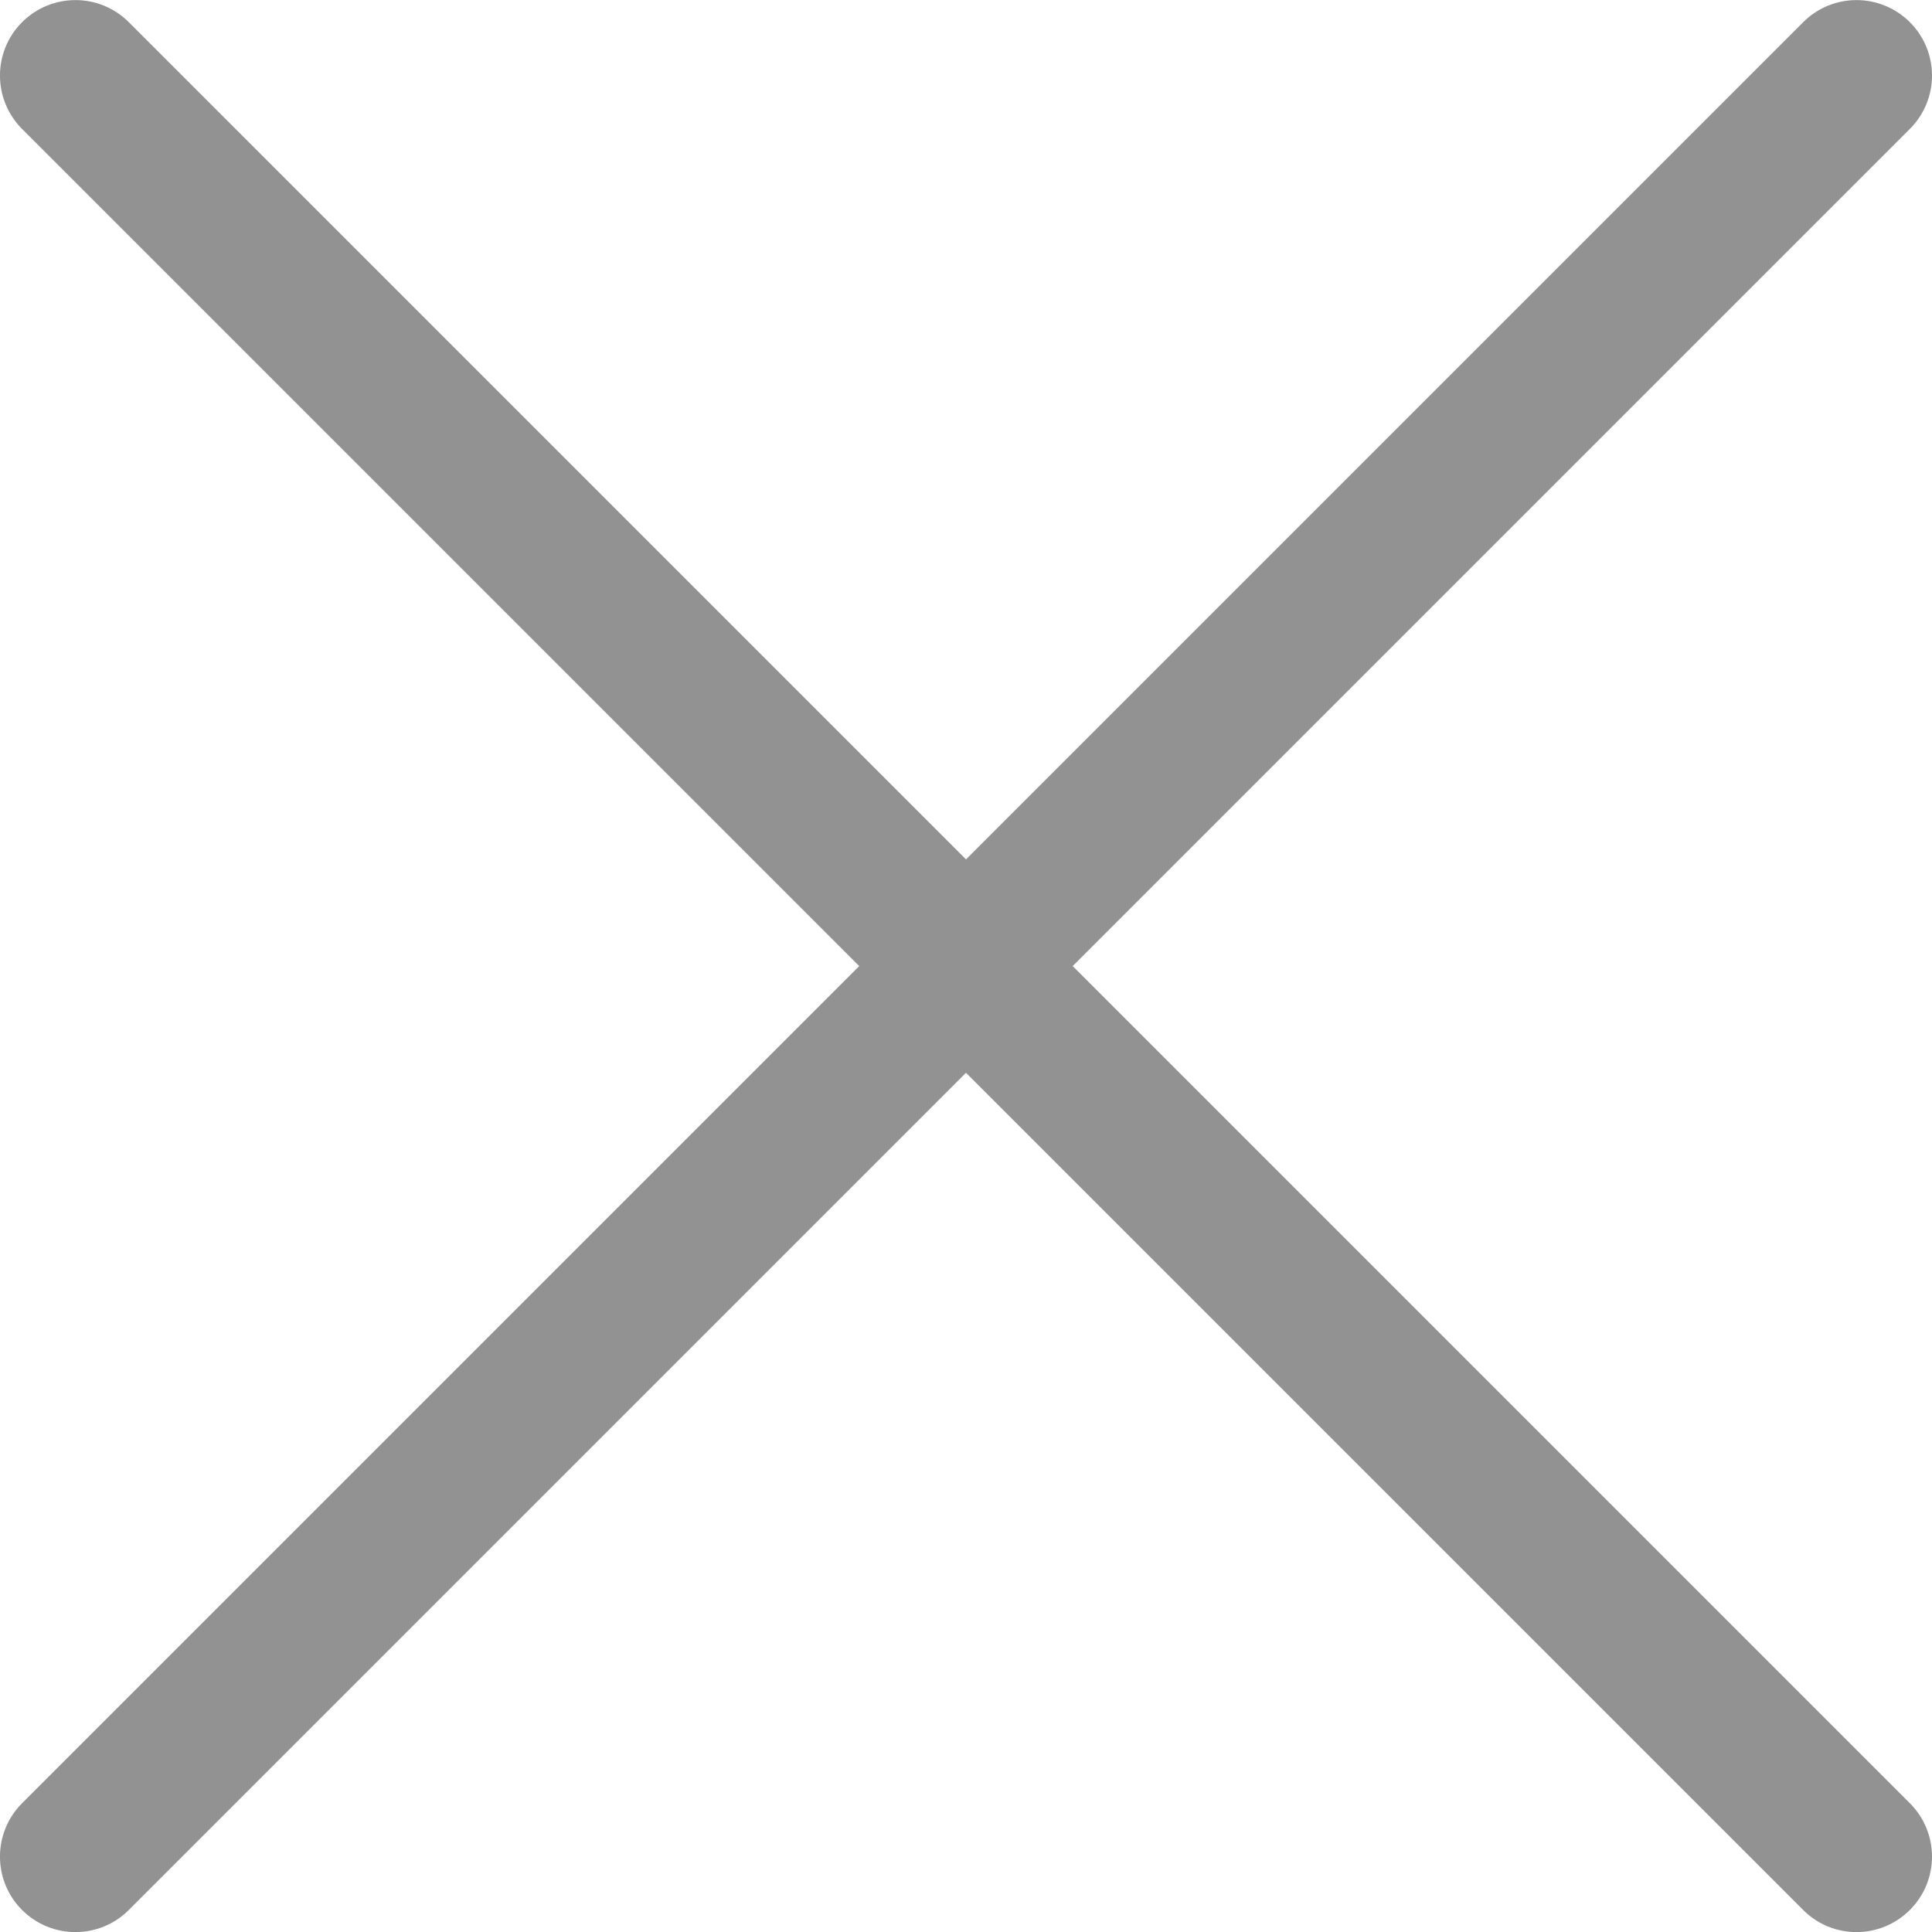 <svg width="22" height="22" viewBox="0 0 22 22" fill="none" xmlns="http://www.w3.org/2000/svg">
<g clip-path="url(#clip0)">
<path d="M12.215 11.001L21.748 1.468C22.084 1.132 22.084 0.588 21.748 0.253C21.412 -0.083 20.868 -0.083 20.533 0.253L11 9.786L1.467 0.253C1.131 -0.083 0.587 -0.083 0.251 0.253C-0.084 0.588 -0.084 1.132 0.251 1.468L9.784 11.001L0.251 20.534C-0.084 20.869 -0.084 21.414 0.251 21.749C0.419 21.917 0.639 22.001 0.859 22.001C1.079 22.001 1.299 21.917 1.467 21.749L11 12.216L20.533 21.749C20.7 21.917 20.92 22.001 21.14 22.001C21.36 22.001 21.58 21.917 21.748 21.749C22.084 21.414 22.084 20.869 21.748 20.534L12.215 11.001Z" fill="#929292"/>
</g>
<defs>
<clipPath id="clip0">
<rect width="22" height="22" fill="white"/>
</clipPath>
</defs>
</svg>
